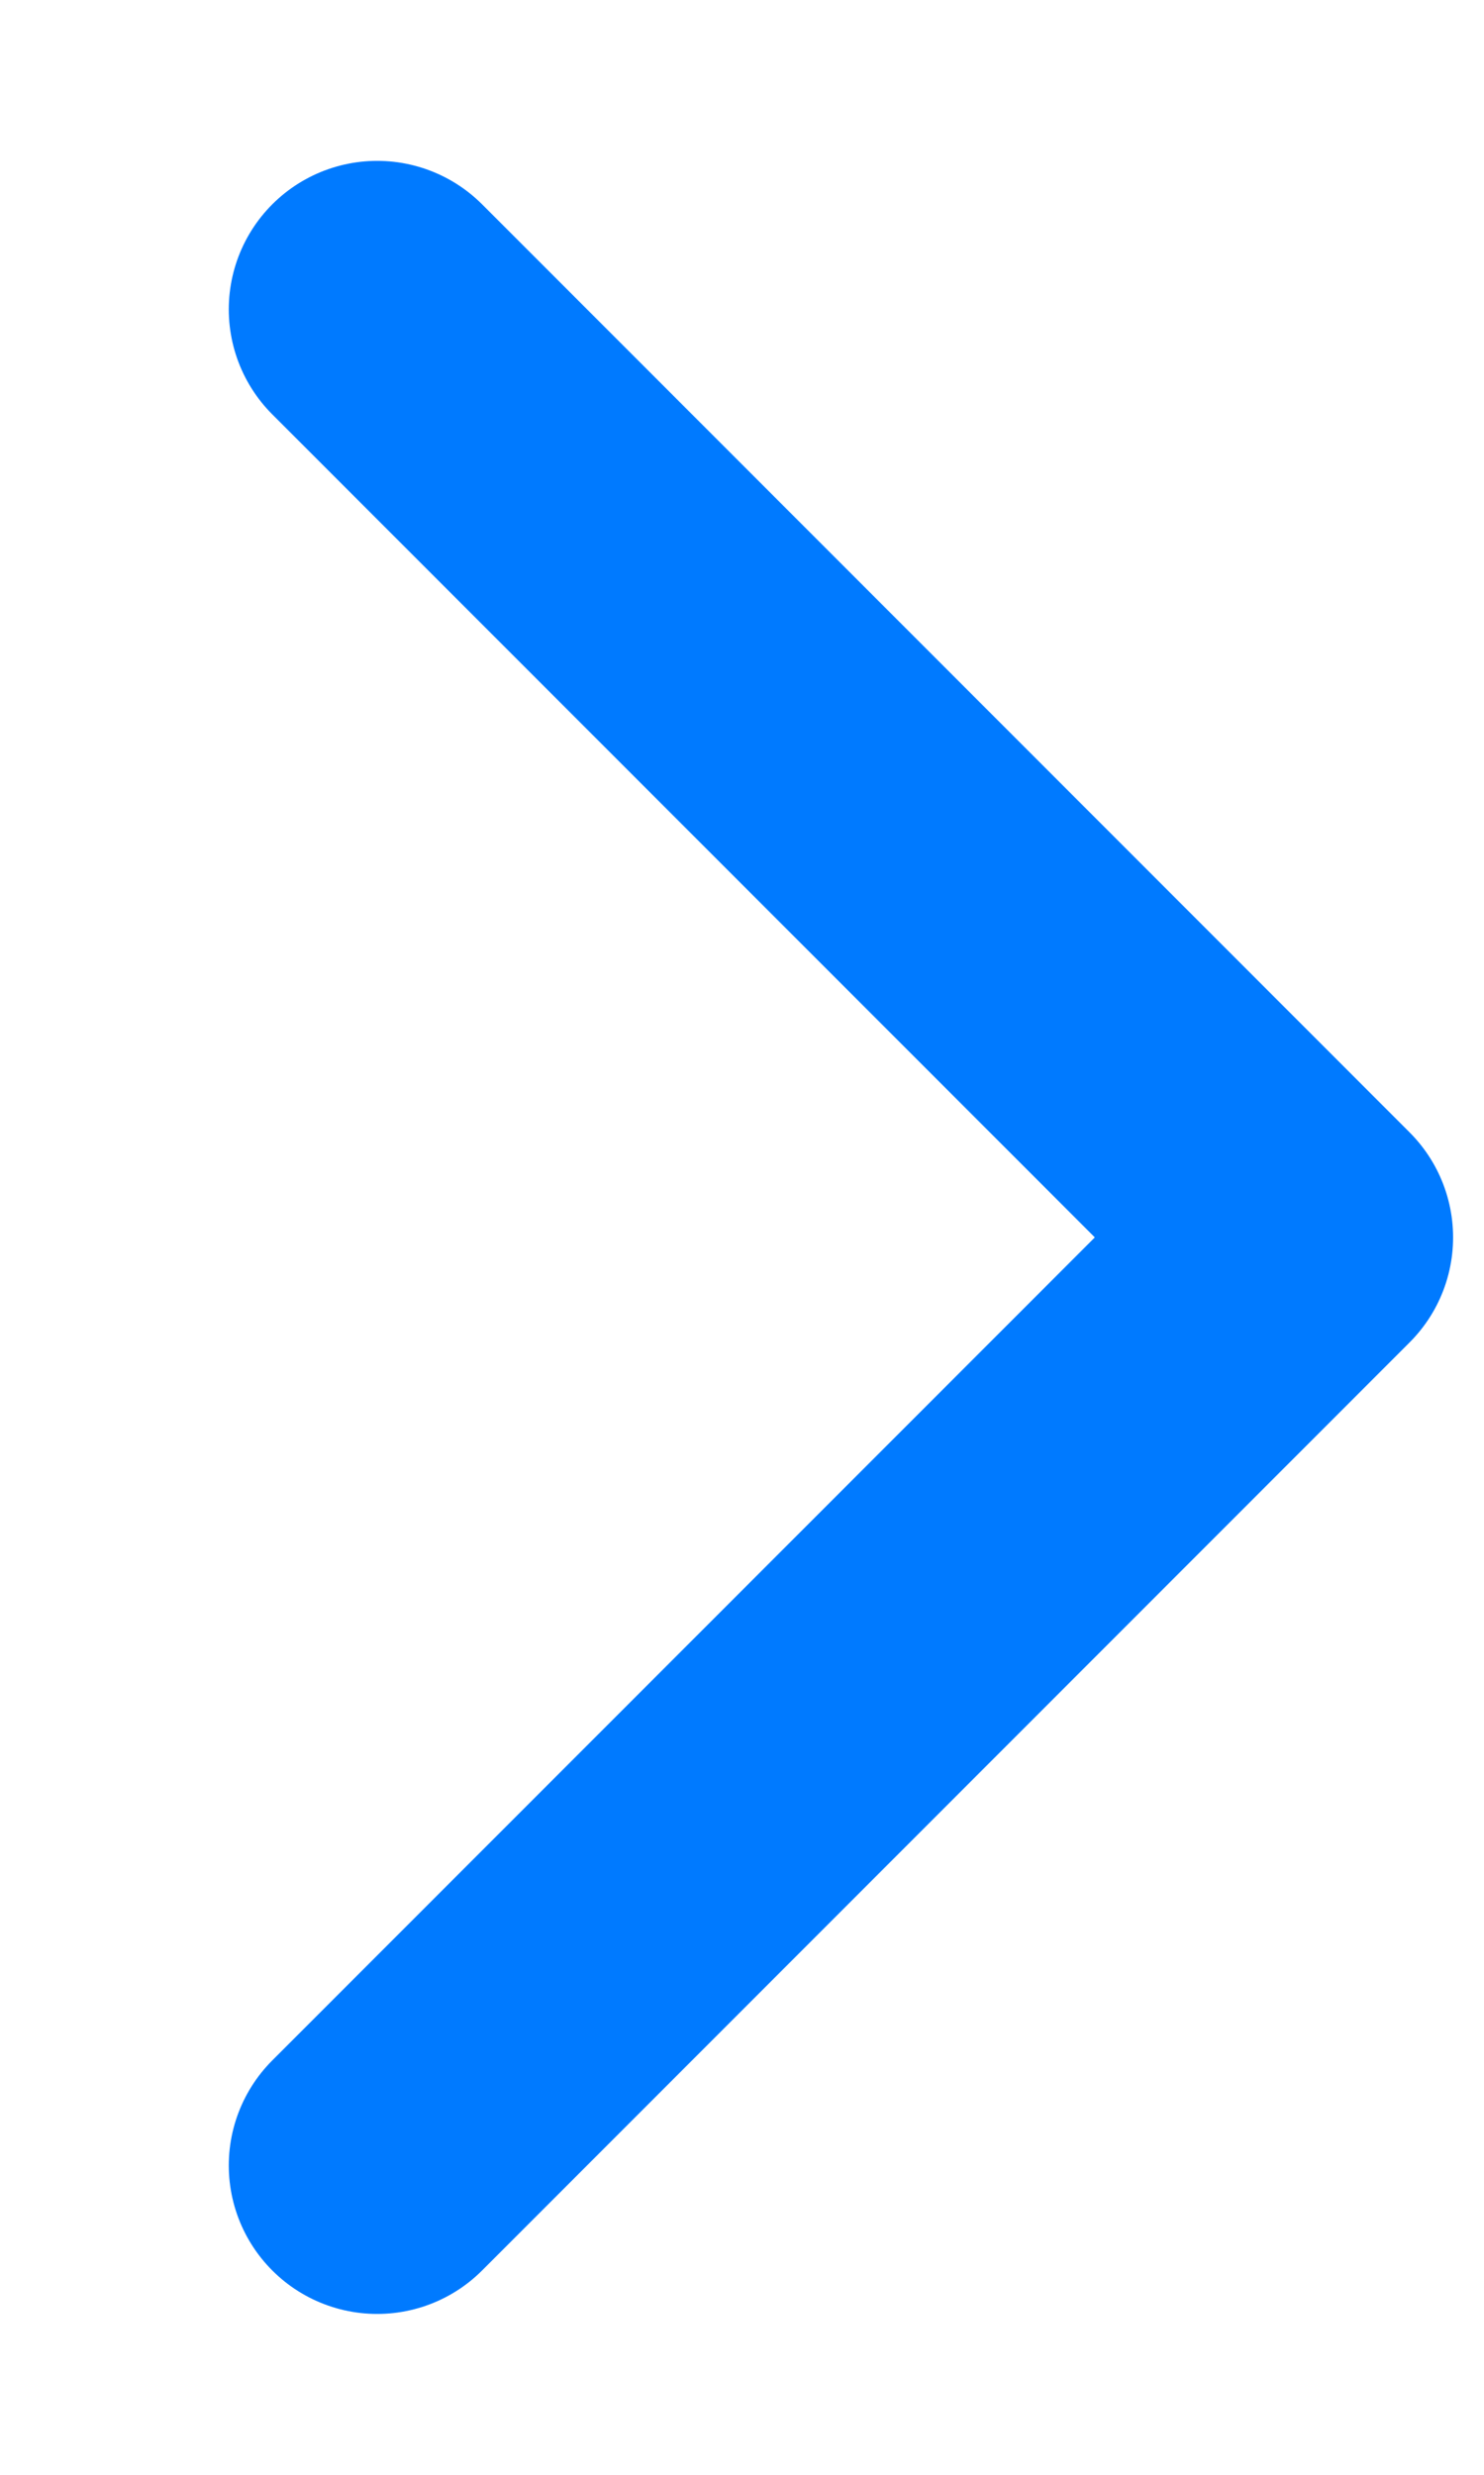 <svg width="6" height="10" viewBox="0 0 6 10" fill="none" xmlns="http://www.w3.org/2000/svg">
<path d="M1.525 1.25L5.275 5L1.525 8.75" stroke="#007AFF" stroke-width="1.2" stroke-linecap="round" stroke-linejoin="round"/>
</svg>
